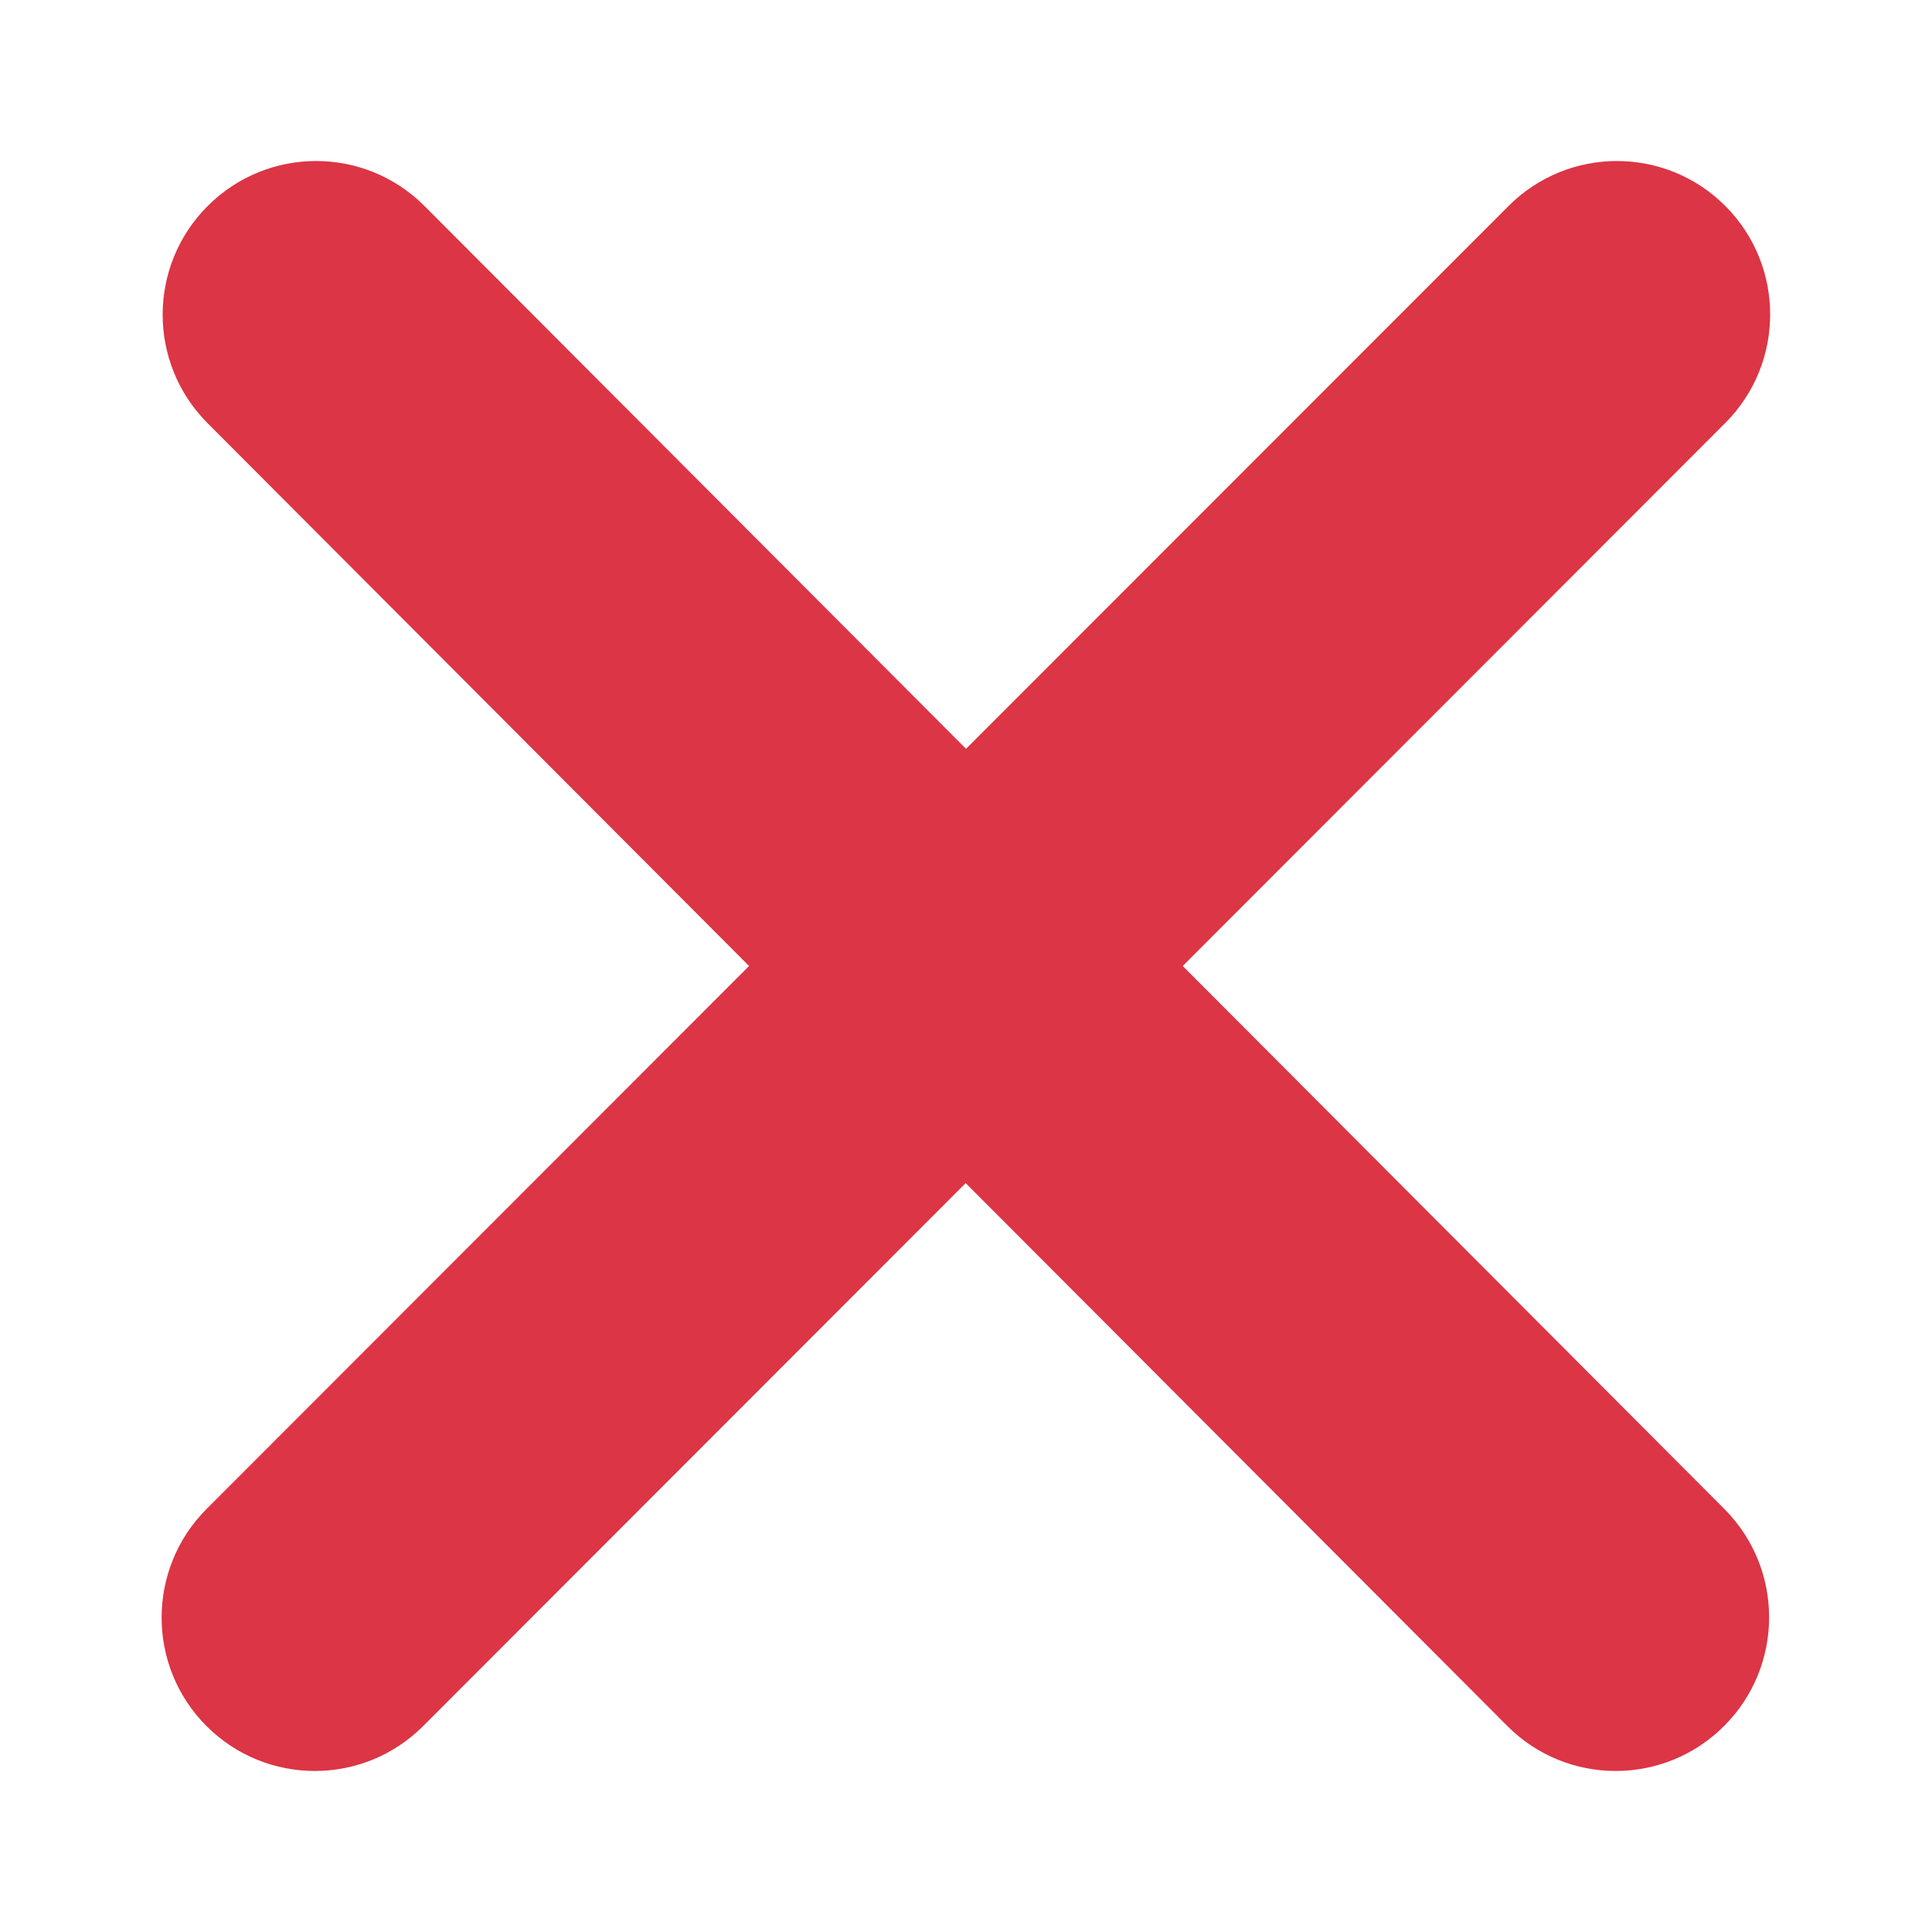 <?xml version="1.0" standalone="no"?>
<!DOCTYPE svg PUBLIC "-//W3C//DTD SVG 20010904//EN" "http://www.w3.org/TR/2001/REC-SVG-20010904/DTD/svg10.dtd">
<!-- Created using Krita: https://krita.org -->
<svg xmlns="http://www.w3.org/2000/svg" 
    xmlns:xlink="http://www.w3.org/1999/xlink"
    xmlns:krita="http://krita.org/namespaces/svg/krita"
    xmlns:sodipodi="http://sodipodi.sourceforge.net/DTD/sodipodi-0.dtd"
    width="2.16pt"
    height="2.16pt"
    viewBox="0 0 2.16 2.16">
<defs/>
<path id="shape0" transform="matrix(0.09 0 -7.24229856041408e-05 0.09 0.182 0.18)" fill="#dc3545" stroke="#000000" stroke-opacity="0" stroke-width="0" stroke-linecap="square" stroke-linejoin="bevel" d="M0.558 0.559C-0.186 1.304 -0.186 2.511 0.558 3.256L7.291 10L0.558 16.744C-0.186 17.489 -0.186 18.697 0.558 19.441C1.302 20.186 2.507 20.186 3.251 19.441L9.984 12.697L16.718 19.441C17.461 20.186 18.667 20.186 19.411 19.441C20.155 18.696 20.155 17.489 19.411 16.744L12.678 10L19.411 3.256C20.155 2.511 20.155 1.304 19.411 0.559C18.667 -0.186 17.461 -0.186 16.718 0.559L9.984 7.302L3.251 0.559C2.507 -0.186 1.302 -0.186 0.558 0.559Z"/>
</svg>
